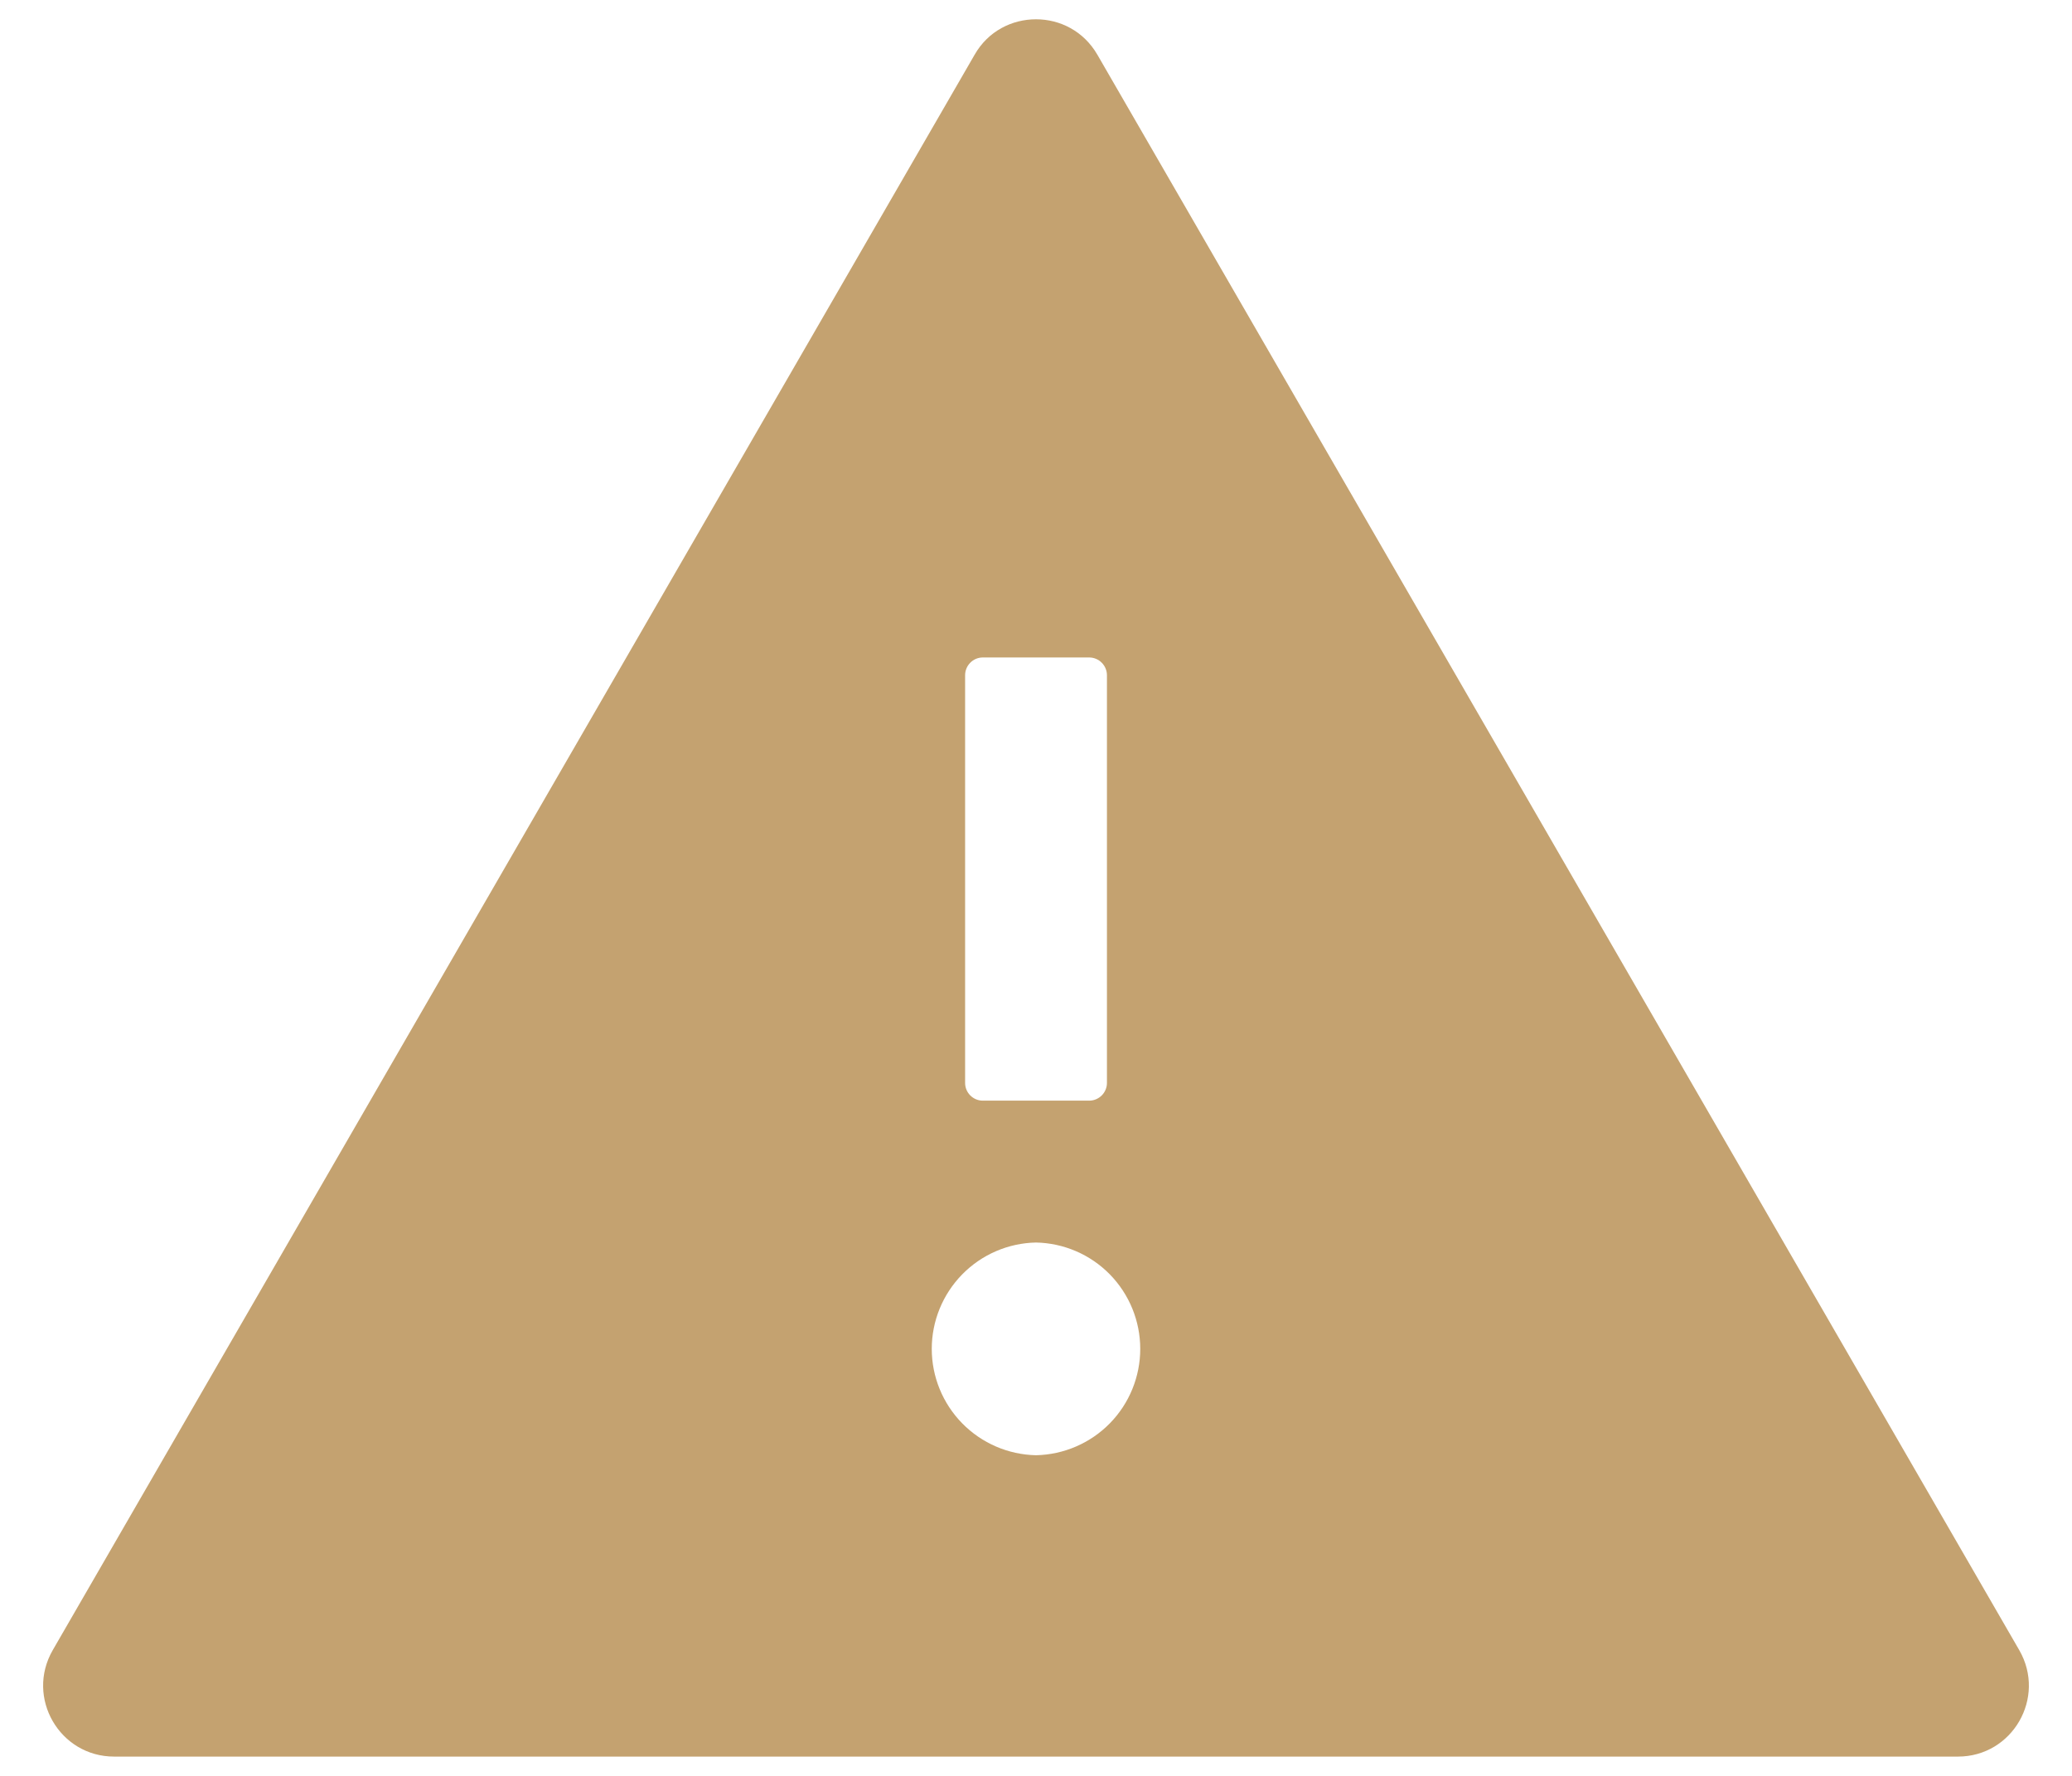 <svg width="42" height="36" viewBox="0 0 42 36" fill="none" xmlns="http://www.w3.org/2000/svg">
<path d="M40.932 33.453L22.244 1.109C21.966 0.629 21.485 0.391 21 0.391C20.515 0.391 20.03 0.629 19.756 1.109L1.068 33.453C0.516 34.414 1.208 35.609 2.313 35.609H39.688C40.793 35.609 41.484 34.414 40.932 33.453ZM19.563 13.688C19.563 13.49 19.724 13.328 19.922 13.328H22.078C22.276 13.328 22.438 13.49 22.438 13.688V21.953C22.438 22.151 22.276 22.312 22.078 22.312H19.922C19.724 22.312 19.563 22.151 19.563 21.953V13.688ZM21 29.5C20.436 29.488 19.899 29.256 19.504 28.853C19.109 28.45 18.887 27.908 18.887 27.344C18.887 26.779 19.109 26.238 19.504 25.834C19.899 25.431 20.436 25.199 21 25.188C21.564 25.199 22.102 25.431 22.497 25.834C22.892 26.238 23.113 26.779 23.113 27.344C23.113 27.908 22.892 28.45 22.497 28.853C22.102 29.256 21.564 29.488 21 29.5Z" fill="#C4A270"/>
</svg>
